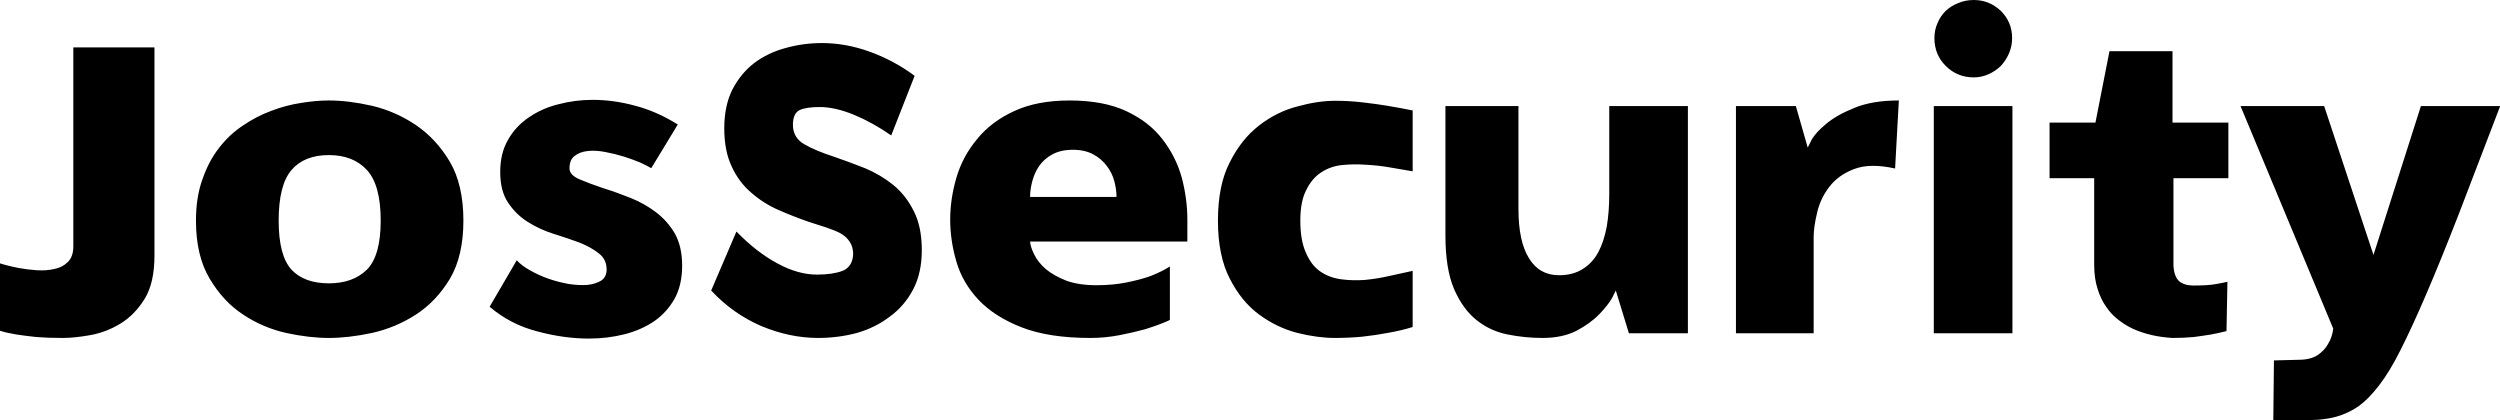 <svg data-v-423bf9ae="" xmlns="http://www.w3.org/2000/svg" viewBox="0 0 356.75 60" class="font"><!----><!----><!----><g data-v-423bf9ae="" id="6319d75b-8b7b-459b-b2bb-5bd138476042" fill="black" transform="matrix(4.453,0,0,4.453,-0.891,0.801)"><path d="M2.55 1.34L5.15 1.34L5.15 8.01L5.15 8.01Q5.15 8.88 4.84 9.39L4.84 9.39L4.84 9.39Q4.52 9.91 4.06 10.19L4.06 10.19L4.06 10.19Q3.60 10.47 3.09 10.56L3.09 10.56L3.09 10.56Q2.59 10.65 2.21 10.65L2.21 10.65L2.21 10.65Q1.72 10.65 1.36 10.62L1.36 10.62L1.36 10.62Q0.99 10.58 0.73 10.54L0.73 10.54L0.73 10.54Q0.42 10.49 0.20 10.42L0.20 10.42L0.20 8.26L0.20 8.26Q0.20 8.26 0.37 8.31L0.37 8.31L0.37 8.31Q0.55 8.36 0.81 8.41L0.81 8.41L0.81 8.41Q1.08 8.46 1.38 8.48L1.38 8.48L1.38 8.48Q1.68 8.50 1.94 8.44L1.94 8.44L1.94 8.44Q2.20 8.39 2.37 8.22L2.37 8.22L2.37 8.22Q2.55 8.05 2.55 7.71L2.55 7.71L2.55 1.34ZM10.74 3.04L10.74 3.04L10.74 3.04Q11.37 3.04 12.12 3.21L12.12 3.21L12.12 3.21Q12.88 3.39 13.53 3.83L13.53 3.83L13.53 3.83Q14.18 4.27 14.62 5.01L14.62 5.01L14.62 5.01Q15.05 5.75 15.05 6.89L15.05 6.89L15.05 6.89Q15.05 8.02 14.62 8.75L14.62 8.75L14.62 8.75Q14.18 9.48 13.53 9.90L13.53 9.90L13.53 9.90Q12.88 10.32 12.12 10.49L12.12 10.49L12.12 10.49Q11.37 10.65 10.74 10.65L10.74 10.65L10.74 10.65Q10.11 10.65 9.37 10.49L9.37 10.49L9.37 10.49Q8.62 10.32 7.99 9.90L7.99 9.90L7.99 9.90Q7.35 9.48 6.92 8.75L6.92 8.75L6.92 8.75Q6.48 8.02 6.48 6.89L6.48 6.89L6.48 6.89Q6.48 6.13 6.69 5.56L6.69 5.56L6.69 5.56Q6.89 4.98 7.22 4.56L7.22 4.56L7.22 4.56Q7.55 4.13 7.99 3.84L7.99 3.84L7.99 3.84Q8.43 3.54 8.90 3.37L8.90 3.37L8.90 3.37Q9.37 3.19 9.84 3.12L9.84 3.12L9.84 3.12Q10.32 3.04 10.74 3.04ZM10.74 8.90L10.74 8.90L10.74 8.90Q11.51 8.90 11.96 8.46L11.96 8.46L11.96 8.46Q12.40 8.01 12.40 6.89L12.40 6.89L12.40 6.89Q12.40 5.75 11.96 5.27L11.96 5.27L11.96 5.27Q11.52 4.79 10.74 4.79L10.74 4.79L10.74 4.79Q9.95 4.79 9.54 5.27L9.54 5.27L9.54 5.27Q9.13 5.75 9.13 6.89L9.13 6.89L9.13 6.89Q9.13 8.01 9.54 8.46L9.54 8.46L9.54 8.46Q9.95 8.90 10.74 8.90ZM19.19 3.02L19.19 3.02L19.19 3.02Q19.87 3.02 20.56 3.21L20.56 3.21L20.56 3.21Q21.25 3.39 21.92 3.81L21.92 3.81L21.07 5.21L21.07 5.21Q20.96 5.14 20.72 5.03L20.72 5.03L20.72 5.03Q20.48 4.93 20.20 4.84L20.20 4.84L20.20 4.84Q19.91 4.75 19.59 4.69L19.59 4.69L19.59 4.69Q19.28 4.63 19.03 4.66L19.03 4.66L19.03 4.66Q18.77 4.69 18.61 4.82L18.61 4.82L18.61 4.82Q18.45 4.94 18.45 5.22L18.45 5.22L18.45 5.22Q18.45 5.43 18.78 5.57L18.78 5.57L18.78 5.57Q19.11 5.71 19.53 5.85L19.53 5.85L19.53 5.85Q19.95 5.98 20.40 6.16L20.40 6.16L20.40 6.16Q20.85 6.34 21.22 6.62L21.22 6.62L21.22 6.62Q21.59 6.90 21.83 7.31L21.83 7.31L21.83 7.31Q22.06 7.73 22.06 8.33L22.06 8.33L22.06 8.33Q22.06 8.95 21.82 9.39L21.82 9.39L21.82 9.39Q21.57 9.83 21.17 10.11L21.17 10.11L21.17 10.11Q20.76 10.39 20.22 10.53L20.22 10.53L20.22 10.53Q19.67 10.67 19.08 10.67L19.08 10.67L19.08 10.67Q18.27 10.67 17.42 10.44L17.42 10.44L17.42 10.44Q16.56 10.22 15.89 9.65L15.89 9.65L16.76 8.16L16.76 8.16Q16.91 8.33 17.18 8.48L17.18 8.48L17.18 8.48Q17.46 8.64 17.77 8.75L17.77 8.75L17.77 8.75Q18.09 8.86 18.42 8.92L18.42 8.92L18.42 8.92Q18.76 8.97 19.03 8.95L19.03 8.95L19.03 8.95Q19.29 8.92 19.47 8.81L19.47 8.81L19.47 8.81Q19.64 8.69 19.64 8.46L19.64 8.46L19.64 8.46Q19.64 8.13 19.39 7.94L19.39 7.94L19.39 7.94Q19.14 7.74 18.76 7.59L18.76 7.59L18.76 7.59Q18.38 7.45 17.93 7.31L17.93 7.31L17.93 7.31Q17.49 7.17 17.11 6.93L17.11 6.93L17.11 6.93Q16.73 6.69 16.48 6.31L16.48 6.31L16.48 6.31Q16.23 5.94 16.23 5.33L16.23 5.33L16.23 5.33Q16.23 4.73 16.48 4.30L16.48 4.30L16.48 4.30Q16.73 3.86 17.15 3.58L17.15 3.58L17.15 3.58Q17.57 3.29 18.10 3.16L18.10 3.16L18.10 3.16Q18.63 3.02 19.19 3.02ZM29.51 2.25L28.76 4.16L28.76 4.16Q28.17 3.75 27.57 3.50L27.57 3.50L27.57 3.50Q26.96 3.25 26.47 3.25L26.47 3.25L26.47 3.25Q26.03 3.25 25.82 3.35L25.82 3.35L25.82 3.35Q25.61 3.46 25.61 3.82L25.61 3.82L25.61 3.82Q25.61 4.23 25.97 4.44L25.97 4.44L25.97 4.44Q26.33 4.65 26.92 4.84L26.92 4.84L26.92 4.84Q27.41 5.01 27.92 5.21L27.92 5.21L27.92 5.21Q28.42 5.42 28.83 5.75L28.83 5.75L28.83 5.75Q29.23 6.08 29.48 6.58L29.48 6.58L29.48 6.58Q29.74 7.08 29.74 7.84L29.74 7.84L29.74 7.84Q29.74 8.57 29.46 9.10L29.46 9.10L29.46 9.10Q29.18 9.63 28.71 9.97L28.71 9.97L28.71 9.97Q28.25 10.32 27.66 10.49L27.66 10.49L27.66 10.49Q27.06 10.65 26.42 10.65L26.42 10.65L26.42 10.65Q25.51 10.65 24.60 10.27L24.60 10.27L24.60 10.27Q23.69 9.88 22.99 9.13L22.99 9.13L23.80 7.24L23.80 7.24Q24.44 7.90 25.11 8.26L25.11 8.26L25.11 8.26Q25.77 8.62 26.38 8.62L26.38 8.62L26.38 8.62Q26.88 8.62 27.20 8.50L27.20 8.50L27.20 8.50Q27.52 8.37 27.54 7.97L27.54 7.97L27.54 7.97Q27.54 7.73 27.43 7.57L27.43 7.57L27.43 7.57Q27.33 7.41 27.14 7.30L27.14 7.30L27.14 7.30Q26.95 7.20 26.68 7.11L26.68 7.11L26.68 7.11Q26.42 7.03 26.12 6.93L26.12 6.93L26.12 6.93Q25.63 6.76 25.15 6.55L25.15 6.55L25.15 6.55Q24.67 6.34 24.28 6.00L24.28 6.00L24.28 6.00Q23.88 5.66 23.65 5.16L23.65 5.16L23.65 5.16Q23.41 4.66 23.41 3.93L23.41 3.93L23.41 3.93Q23.41 3.21 23.67 2.69L23.67 2.69L23.67 2.69Q23.94 2.17 24.37 1.84L24.37 1.84L24.37 1.84Q24.81 1.51 25.37 1.36L25.37 1.36L25.37 1.36Q25.94 1.20 26.54 1.20L26.54 1.20L26.54 1.20Q27.31 1.20 28.08 1.48L28.08 1.48L28.08 1.48Q28.85 1.76 29.51 2.25L29.51 2.25ZM35.14 10.65L35.14 10.65L35.14 10.65Q33.81 10.65 32.94 10.31L32.94 10.31L32.94 10.31Q32.07 9.97 31.56 9.43L31.56 9.43L31.56 9.43Q31.05 8.89 30.85 8.21L30.85 8.21L30.85 8.21Q30.65 7.53 30.65 6.86L30.65 6.86L30.65 6.86Q30.65 6.19 30.85 5.51L30.85 5.51L30.85 5.51Q31.05 4.83 31.51 4.28L31.51 4.28L31.51 4.28Q31.96 3.72 32.70 3.38L32.70 3.38L32.70 3.38Q33.43 3.04 34.48 3.04L34.48 3.04L34.48 3.04Q35.56 3.04 36.29 3.38L36.29 3.38L36.29 3.38Q37.02 3.72 37.45 4.28L37.45 4.28L37.45 4.28Q37.88 4.83 38.07 5.51L38.07 5.51L38.07 5.51Q38.25 6.19 38.25 6.86L38.25 6.86L38.25 7.56L33.21 7.56L33.21 7.56Q33.22 7.73 33.34 7.97L33.34 7.97L33.34 7.97Q33.46 8.22 33.71 8.44L33.71 8.44L33.71 8.44Q33.96 8.65 34.36 8.81L34.36 8.81L34.36 8.81Q34.76 8.96 35.34 8.96L35.34 8.96L35.34 8.96Q35.87 8.96 36.31 8.87L36.31 8.87L36.31 8.87Q36.75 8.78 37.06 8.67L37.06 8.67L37.06 8.67Q37.42 8.53 37.69 8.36L37.69 8.36L37.69 10.07L37.69 10.07Q37.69 10.08 37.47 10.17L37.47 10.17L37.47 10.17Q37.25 10.26 36.90 10.37L36.90 10.37L36.90 10.37Q36.54 10.47 36.08 10.56L36.08 10.56L36.08 10.56Q35.62 10.65 35.14 10.65ZM33.21 6.13L35.98 6.13L35.98 6.13Q35.98 5.89 35.91 5.63L35.91 5.63L35.91 5.63Q35.84 5.36 35.67 5.14L35.67 5.14L35.67 5.14Q35.50 4.91 35.24 4.77L35.24 4.77L35.24 4.77Q34.97 4.62 34.58 4.62L34.58 4.62L34.58 4.62Q34.19 4.62 33.92 4.77L33.92 4.77L33.92 4.77Q33.66 4.91 33.50 5.14L33.50 5.14L33.50 5.14Q33.35 5.36 33.28 5.63L33.28 5.63L33.28 5.63Q33.21 5.89 33.21 6.13L33.21 6.13ZM42.99 3.05L42.99 3.05L42.99 3.05Q43.43 3.05 43.86 3.10L43.86 3.10L43.86 3.10Q44.30 3.15 44.66 3.21L44.66 3.21L44.66 3.21Q45.08 3.28 45.47 3.36L45.47 3.36L45.47 5.31L45.47 5.31Q45.16 5.26 44.77 5.19L44.77 5.19L44.77 5.19Q44.38 5.12 43.98 5.10L43.98 5.10L43.98 5.10Q43.58 5.07 43.20 5.11L43.20 5.11L43.20 5.11Q42.83 5.15 42.53 5.35L42.53 5.35L42.53 5.35Q42.24 5.54 42.06 5.91L42.06 5.91L42.06 5.91Q41.87 6.27 41.87 6.89L41.87 6.89L41.87 6.89Q41.87 7.53 42.05 7.92L42.05 7.92L42.05 7.92Q42.22 8.32 42.51 8.52L42.51 8.52L42.51 8.52Q42.80 8.72 43.18 8.77L43.18 8.77L43.18 8.77Q43.55 8.82 43.95 8.79L43.95 8.79L43.95 8.79Q44.35 8.75 44.74 8.66L44.74 8.66L44.74 8.66Q45.14 8.57 45.47 8.50L45.47 8.50L45.47 10.30L45.47 10.30Q45.08 10.42 44.66 10.49L44.66 10.49L44.66 10.49Q44.30 10.56 43.85 10.61L43.85 10.61L43.85 10.61Q43.41 10.65 42.98 10.65L42.98 10.65L42.98 10.65Q42.43 10.65 41.78 10.49L41.78 10.49L41.78 10.49Q41.12 10.32 40.55 9.90L40.55 9.90L40.55 9.90Q39.98 9.48 39.61 8.75L39.61 8.75L39.61 8.75Q39.23 8.02 39.23 6.89L39.23 6.89L39.23 6.89Q39.23 5.75 39.61 5.02L39.61 5.02L39.61 5.02Q39.98 4.28 40.55 3.84L40.55 3.84L40.55 3.84Q41.12 3.40 41.78 3.23L41.78 3.23L41.78 3.23Q42.43 3.05 42.99 3.05ZM49.63 10.65L49.63 10.65L49.63 10.65Q49.07 10.65 48.52 10.54L48.52 10.54L48.52 10.54Q47.96 10.43 47.52 10.08L47.52 10.08L47.52 10.08Q47.08 9.73 46.80 9.09L46.80 9.09L46.80 9.09Q46.52 8.44 46.52 7.36L46.52 7.36L46.52 3.22L48.86 3.22L48.86 6.52L48.86 6.52Q48.86 7.56 49.20 8.10L49.20 8.10L49.20 8.10Q49.53 8.64 50.16 8.64L50.16 8.64L50.16 8.64Q50.61 8.64 50.92 8.44L50.92 8.44L50.92 8.44Q51.23 8.25 51.42 7.90L51.42 7.90L51.42 7.90Q51.60 7.56 51.69 7.08L51.69 7.08L51.69 7.08Q51.77 6.61 51.77 6.05L51.77 6.05L51.77 3.22L54.29 3.22L54.29 10.50L52.40 10.50L51.98 9.13L51.98 9.13Q51.98 9.13 51.86 9.37L51.86 9.37L51.86 9.37Q51.73 9.60 51.45 9.89L51.45 9.89L51.45 9.89Q51.17 10.18 50.72 10.42L50.72 10.42L50.72 10.42Q50.27 10.65 49.63 10.65ZM61.05 3.04L60.93 5.22L60.93 5.22Q60.12 5.04 59.61 5.24L59.61 5.24L59.61 5.24Q59.11 5.43 58.82 5.81L58.82 5.81L58.82 5.81Q58.53 6.19 58.43 6.64L58.43 6.64L58.43 6.64Q58.32 7.10 58.32 7.41L58.32 7.41L58.32 10.50L55.83 10.50L55.83 3.22L57.75 3.22L58.13 4.55L58.13 4.55Q58.13 4.55 58.25 4.31L58.25 4.31L58.25 4.31Q58.38 4.07 58.72 3.79L58.72 3.79L58.72 3.79Q59.05 3.51 59.62 3.28L59.62 3.28L59.62 3.28Q60.19 3.04 61.05 3.04L61.05 3.04ZM64.69 10.50L62.17 10.50L62.17 3.22L64.69 3.22L64.69 10.50ZM64.68 1.04L64.68 1.04L64.68 1.04Q64.68 1.30 64.58 1.53L64.58 1.53L64.58 1.53Q64.48 1.76 64.32 1.93L64.32 1.93L64.32 1.93Q64.15 2.10 63.92 2.20L63.92 2.20L63.92 2.20Q63.70 2.30 63.45 2.30L63.45 2.30L63.45 2.30Q62.92 2.30 62.55 1.93L62.55 1.93L62.55 1.93Q62.19 1.57 62.19 1.04L62.19 1.04L62.19 1.04Q62.19 0.78 62.29 0.56L62.29 0.56L62.29 0.56Q62.38 0.34 62.55 0.17L62.55 0.17L62.55 0.17Q62.72 0.01 62.95-0.08L62.95-0.08L62.95-0.08Q63.18-0.18 63.45-0.18L63.45-0.18L63.45-0.18Q63.95-0.18 64.32 0.17L64.32 0.17L64.32 0.17Q64.68 0.53 64.68 1.04ZM70.49 8.97L70.49 8.97L70.49 8.97Q70.69 8.97 70.88 8.96L70.88 8.96L70.88 8.96Q71.08 8.95 71.23 8.92L71.23 8.92L71.23 8.92Q71.41 8.89 71.58 8.85L71.58 8.85L71.55 10.43L71.55 10.43Q71.32 10.49 71.05 10.54L71.05 10.54L71.05 10.54Q70.81 10.58 70.50 10.62L70.50 10.62L70.50 10.62Q70.18 10.65 69.82 10.65L69.82 10.65L69.82 10.65Q69.12 10.61 68.56 10.36L68.56 10.36L68.56 10.36Q68.32 10.25 68.10 10.08L68.10 10.08L68.10 10.08Q67.87 9.91 67.70 9.66L67.70 9.66L67.70 9.66Q67.52 9.41 67.42 9.08L67.42 9.08L67.42 9.08Q67.31 8.75 67.31 8.30L67.31 8.30L67.31 5.53L65.88 5.53L65.88 3.75L67.35 3.75L67.80 1.46L69.82 1.46L69.82 3.75L71.61 3.75L71.61 5.53L69.85 5.53L69.85 8.33L69.85 8.33Q69.87 8.68 70.03 8.83L70.03 8.83L70.03 8.83Q70.20 8.97 70.49 8.97ZM77.78 3.22L80.32 3.22L80.32 3.22Q79.56 5.21 78.99 6.69L78.99 6.69L78.99 6.69Q78.41 8.18 77.95 9.25L77.95 9.25L77.95 9.25Q77.49 10.32 77.13 11.03L77.13 11.03L77.13 11.03Q76.78 11.73 76.44 12.17L76.44 12.17L76.44 12.17Q76.10 12.61 75.78 12.84L75.78 12.84L75.78 12.84Q75.46 13.06 75.08 13.17L75.08 13.17L75.08 13.17Q74.84 13.24 74.50 13.27L74.50 13.27L74.50 13.27Q74.16 13.29 73.83 13.29L73.83 13.29L73.83 13.29Q73.50 13.30 73.28 13.29L73.28 13.29L73.28 13.29Q73.05 13.29 73.05 13.29L73.05 13.29L73.07 11.37L73.85 11.35L73.85 11.35Q74.24 11.35 74.47 11.20L74.47 11.20L74.47 11.20Q74.69 11.05 74.80 10.85L74.80 10.85L74.80 10.85Q74.94 10.63 74.97 10.35L74.97 10.35L72.00 3.22L74.68 3.22L76.26 7.99L77.78 3.22Z"></path></g><!----><!----></svg>